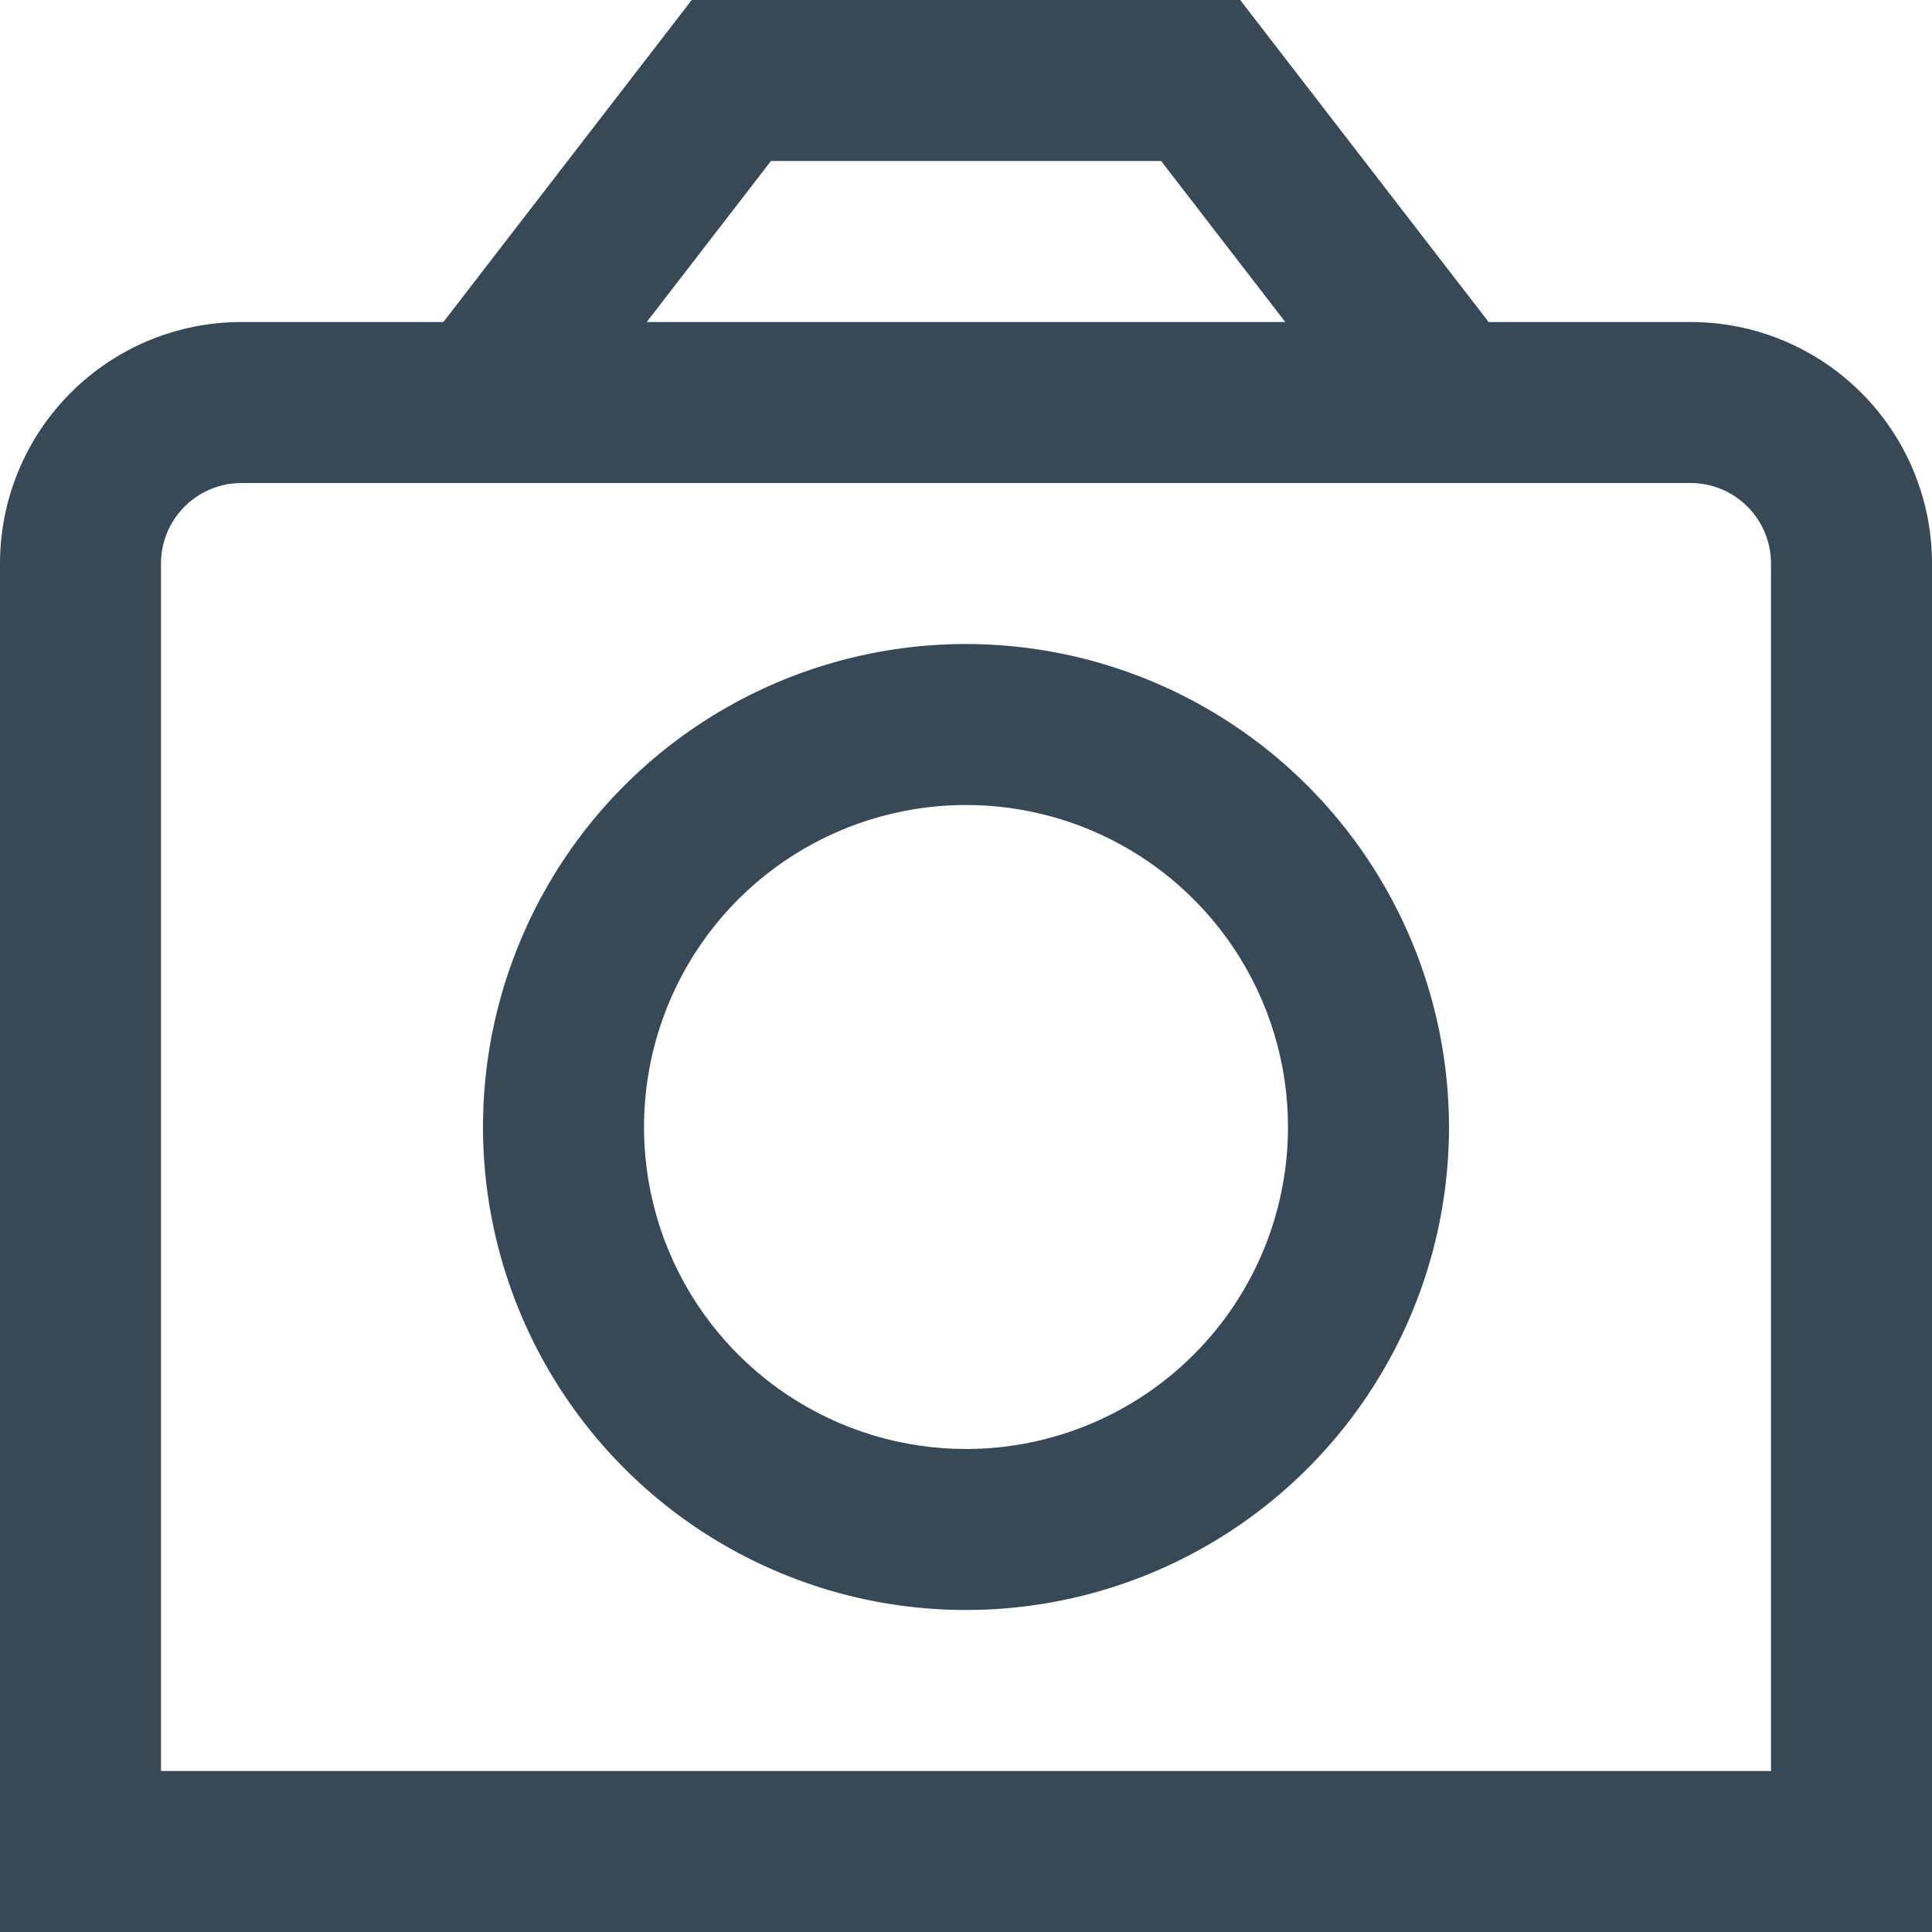 <svg width="24" height="24" viewBox="0 0 24 24" fill="none" xmlns="http://www.w3.org/2000/svg">
<g clip-path="url(#clip0_403_3732)">
<path d="M21 4H18.492L15.406 0H8.593L5.508 4H3C2.204 4 1.441 4.316 0.879 4.879C0.316 5.441 0 6.204 0 7L0 24H24V7C24 6.204 23.684 5.441 23.121 4.879C22.559 4.316 21.796 4 21 4ZM9.577 2H14.424L15.966 4H8.034L9.577 2ZM22 22H2V7C2 6.735 2.105 6.48 2.293 6.293C2.48 6.105 2.735 6 3 6H21C21.265 6 21.52 6.105 21.707 6.293C21.895 6.48 22 6.735 22 7V22Z" fill="#374957"/>
<path d="M12 8C10.813 8 9.653 8.352 8.666 9.011C7.68 9.67 6.911 10.607 6.457 11.704C6.002 12.8 5.884 14.007 6.115 15.17C6.347 16.334 6.918 17.403 7.757 18.242C8.596 19.082 9.665 19.653 10.829 19.885C11.993 20.116 13.2 19.997 14.296 19.543C15.392 19.089 16.329 18.32 16.989 17.333C17.648 16.347 18 15.187 18 14C17.998 12.409 17.366 10.884 16.241 9.759C15.116 8.634 13.591 8.001 12 8ZM12 18C11.209 18 10.435 17.765 9.778 17.326C9.12 16.886 8.607 16.262 8.304 15.531C8.002 14.8 7.922 13.995 8.077 13.22C8.231 12.444 8.612 11.731 9.171 11.171C9.731 10.612 10.444 10.231 11.22 10.077C11.995 9.922 12.8 10.002 13.531 10.304C14.261 10.607 14.886 11.12 15.326 11.778C15.765 12.435 16 13.209 16 14C16 15.061 15.579 16.078 14.828 16.828C14.078 17.578 13.061 18 12 18Z" fill="#374957"/>
</g>
<defs>
<clipPath id="clip0_403_3732">
<rect width="24" height="24" fill="white"/>
</clipPath>
</defs>
</svg>
